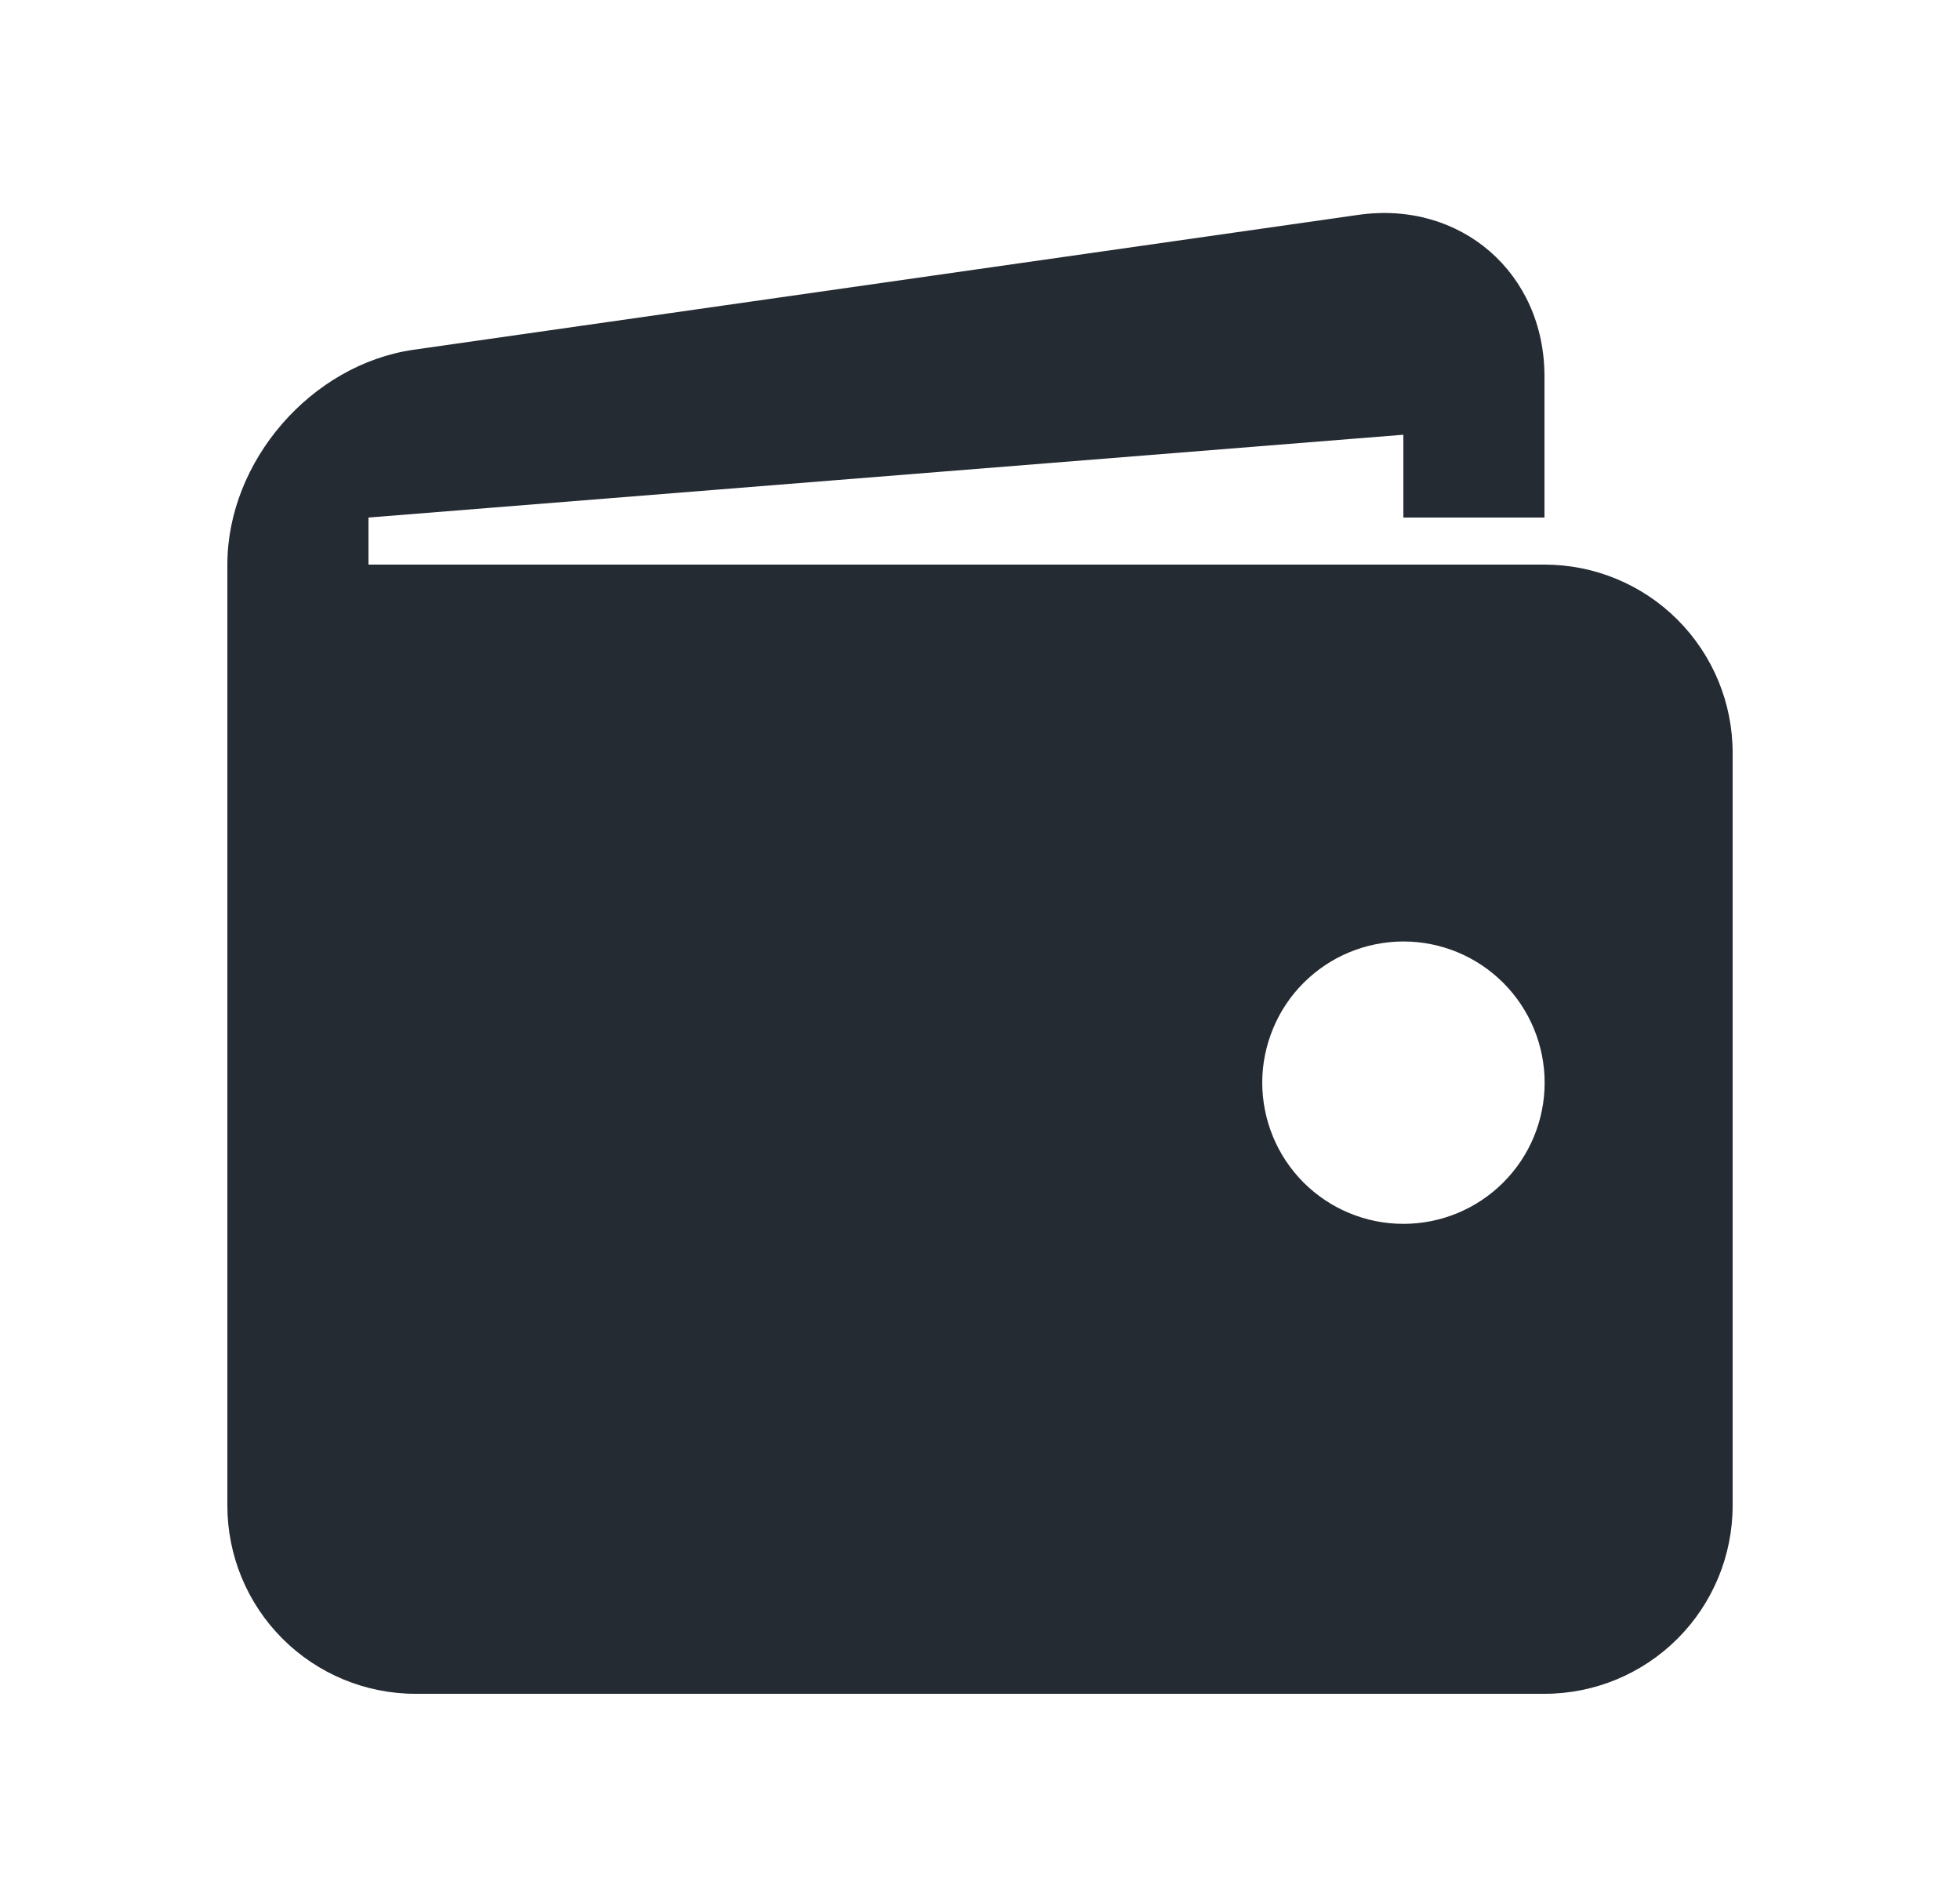 <svg xmlns="http://www.w3.org/2000/svg" width="25" height="24" fill="none" viewBox="0 0 25 24">
    <path fill="#252B33" d="M19.7 7.2h-15v-.6l13.2-1.056V6.6h1.8V4.8c0-1.32-1.069-2.246-2.374-2.06L5.276 4.46C3.97 4.648 2.9 5.88 2.9 7.2v12c0 .637.253 1.247.703 1.697.45.45 1.06.703 1.697.703h14.4c.637 0 1.247-.253 1.697-.703.45-.45.703-1.06.703-1.697V9.6c0-.637-.253-1.247-.703-1.697-.45-.45-1.06-.703-1.697-.703zm-1.8 8.407c-.236 0-.47-.046-.689-.137-.218-.09-.416-.223-.584-.39-.167-.168-.3-.366-.39-.585-.09-.218-.137-.453-.137-.689 0-.236.047-.47.138-.689.09-.219.223-.417.39-.584.168-.167.366-.3.584-.39.219-.09.453-.137.69-.137.477 0 .935.19 1.273.528.337.338.527.796.527 1.273 0 .478-.19.936-.528 1.273-.338.338-.796.527-1.274.527z"/>
</svg>
